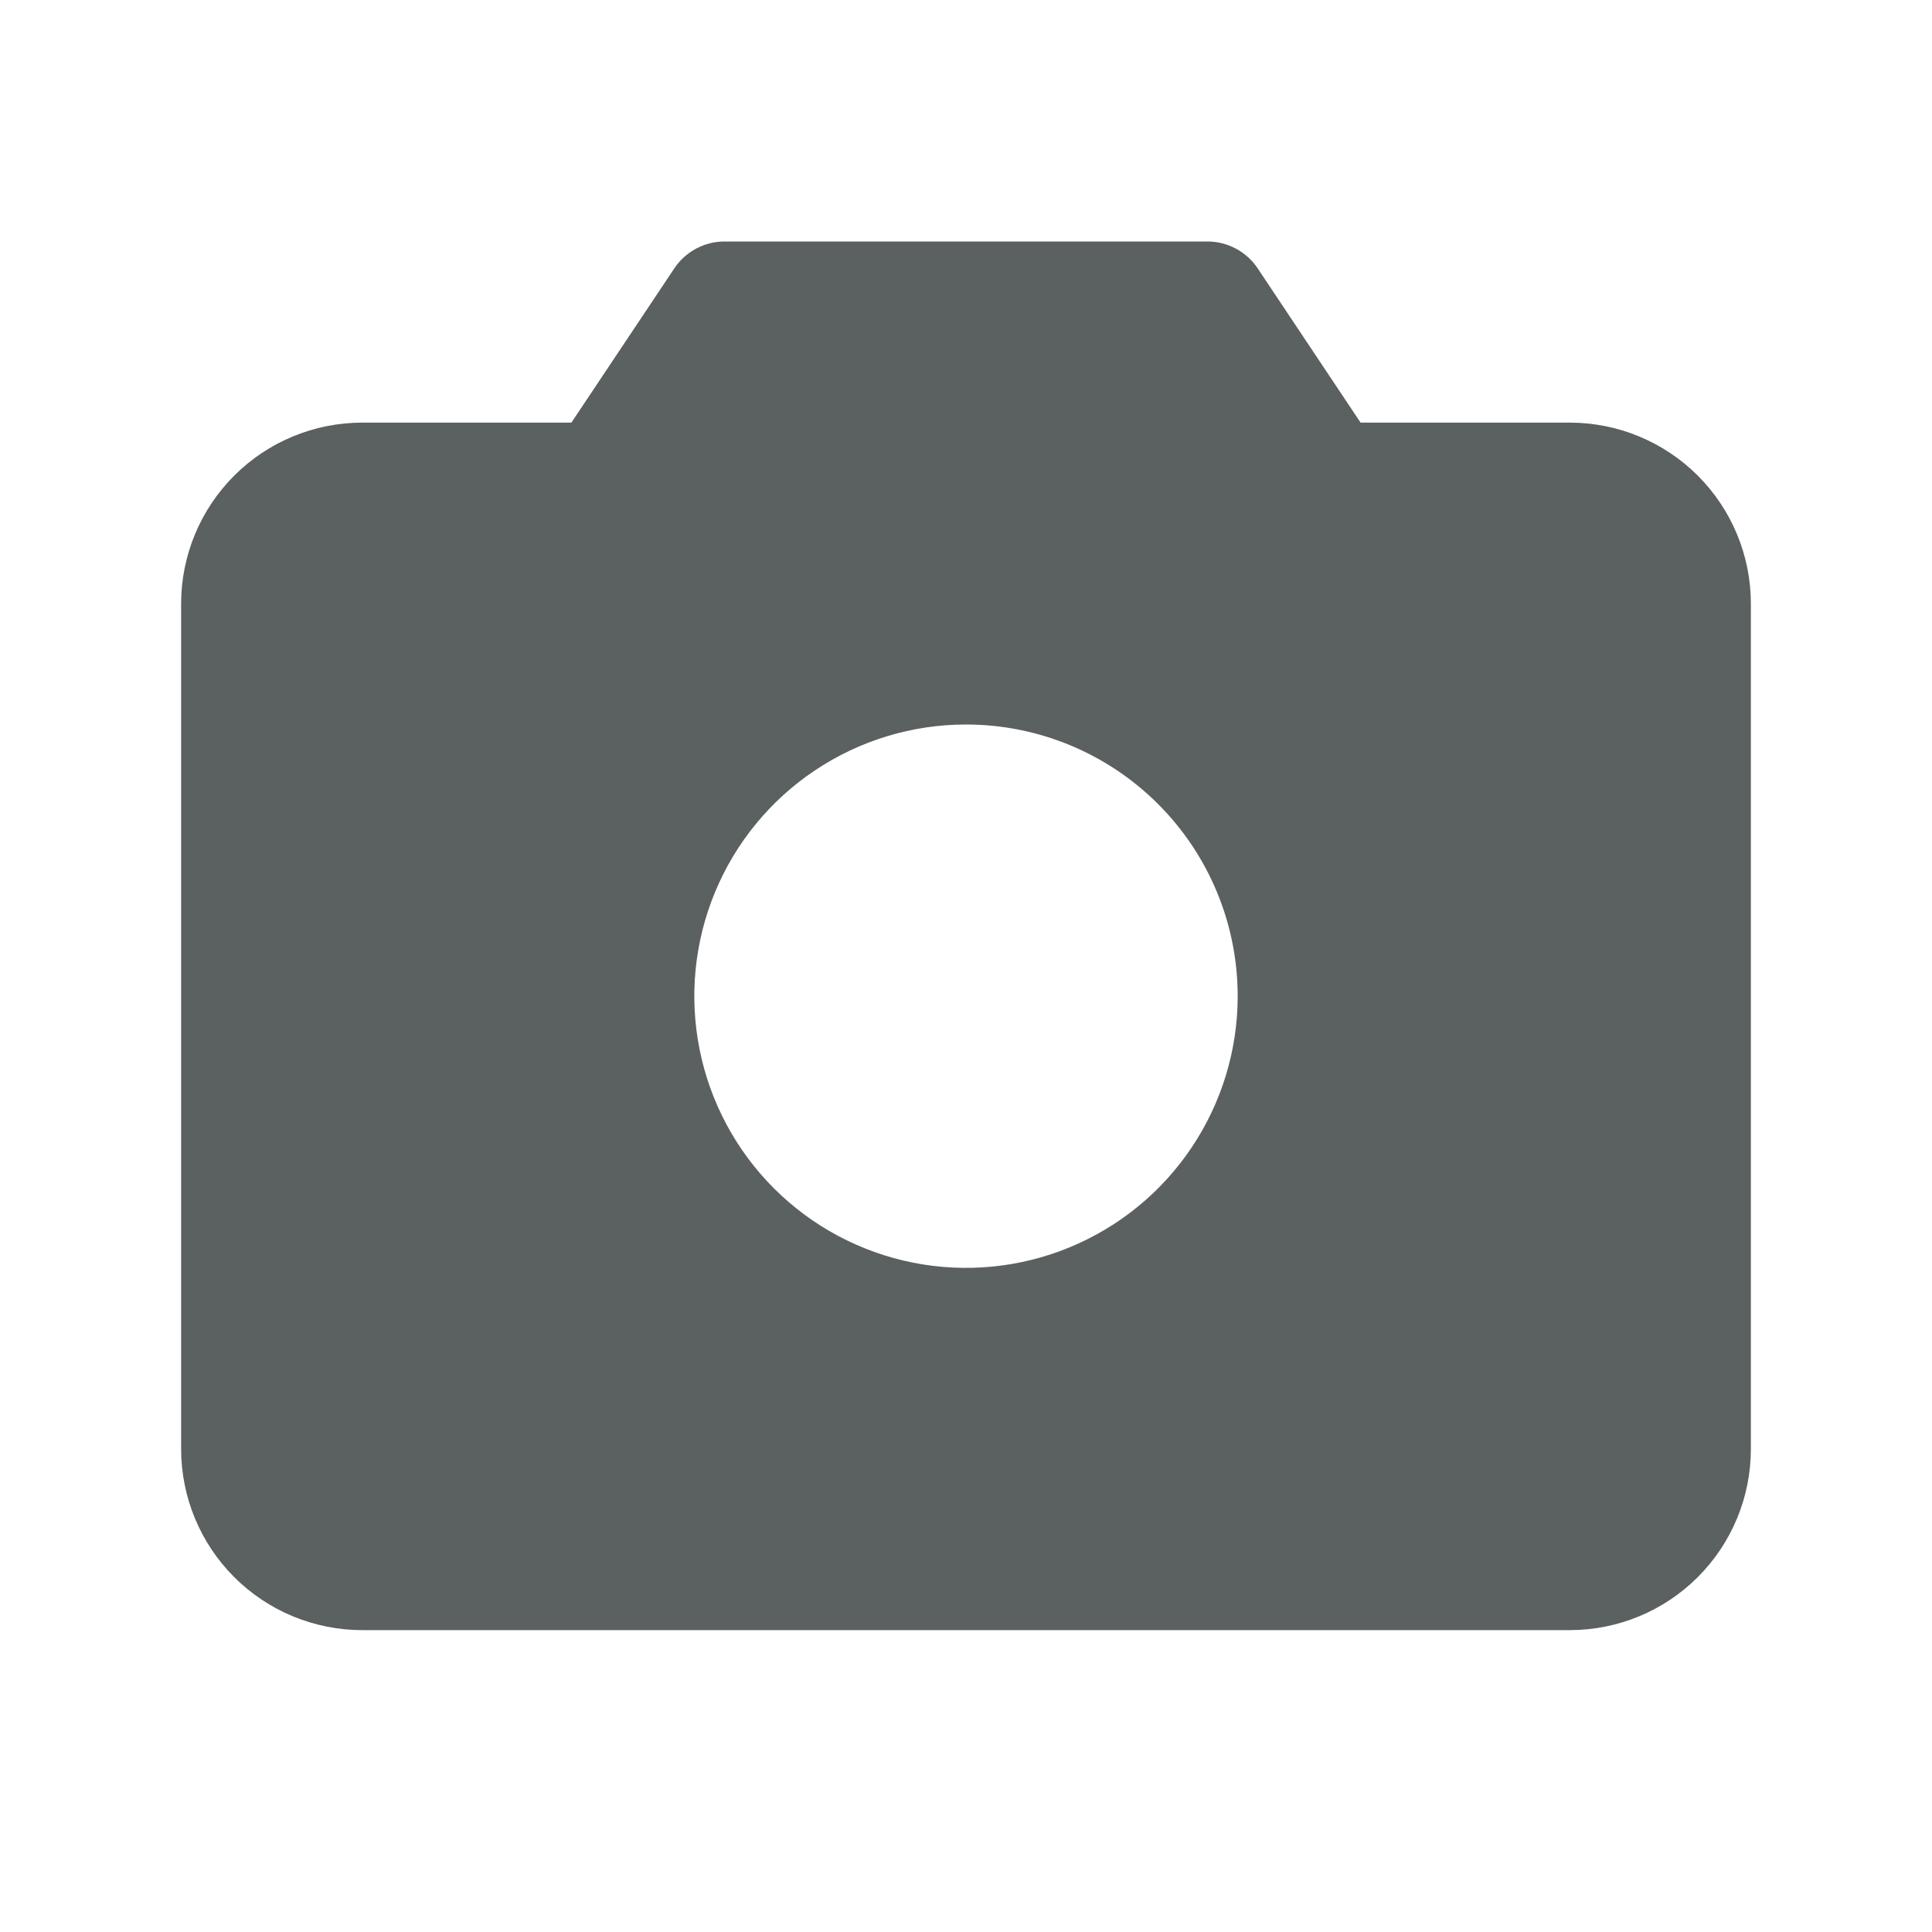<svg width="48" height="48" viewBox="0 0 48 48" fill="none" xmlns="http://www.w3.org/2000/svg">
<path d="M39 10.5H33.803L31.247 6.668C31.11 6.462 30.924 6.294 30.707 6.178C30.49 6.061 30.247 6 30 6H18C17.753 6 17.51 6.061 17.293 6.178C17.076 6.294 16.89 6.462 16.753 6.668L14.196 10.5H9C7.807 10.5 6.662 10.974 5.818 11.818C4.974 12.662 4.5 13.806 4.5 15V36C4.5 37.194 4.974 38.338 5.818 39.182C6.662 40.026 7.807 40.5 9 40.5H39C40.194 40.5 41.338 40.026 42.182 39.182C43.026 38.338 43.5 37.194 43.5 36V15C43.5 13.806 43.026 12.662 42.182 11.818C41.338 10.974 40.194 10.5 39 10.5ZM30.75 24.75C30.75 26.085 30.354 27.39 29.612 28.5C28.871 29.61 27.817 30.475 26.583 30.986C25.35 31.497 23.992 31.631 22.683 31.37C21.374 31.11 20.171 30.467 19.227 29.523C18.283 28.579 17.64 27.376 17.38 26.067C17.119 24.758 17.253 23.4 17.764 22.167C18.275 20.933 19.14 19.879 20.25 19.138C21.36 18.396 22.665 18 24 18C25.79 18 27.507 18.711 28.773 19.977C30.039 21.243 30.75 22.96 30.75 24.75Z" fill="#5B6060"/>
</svg>
